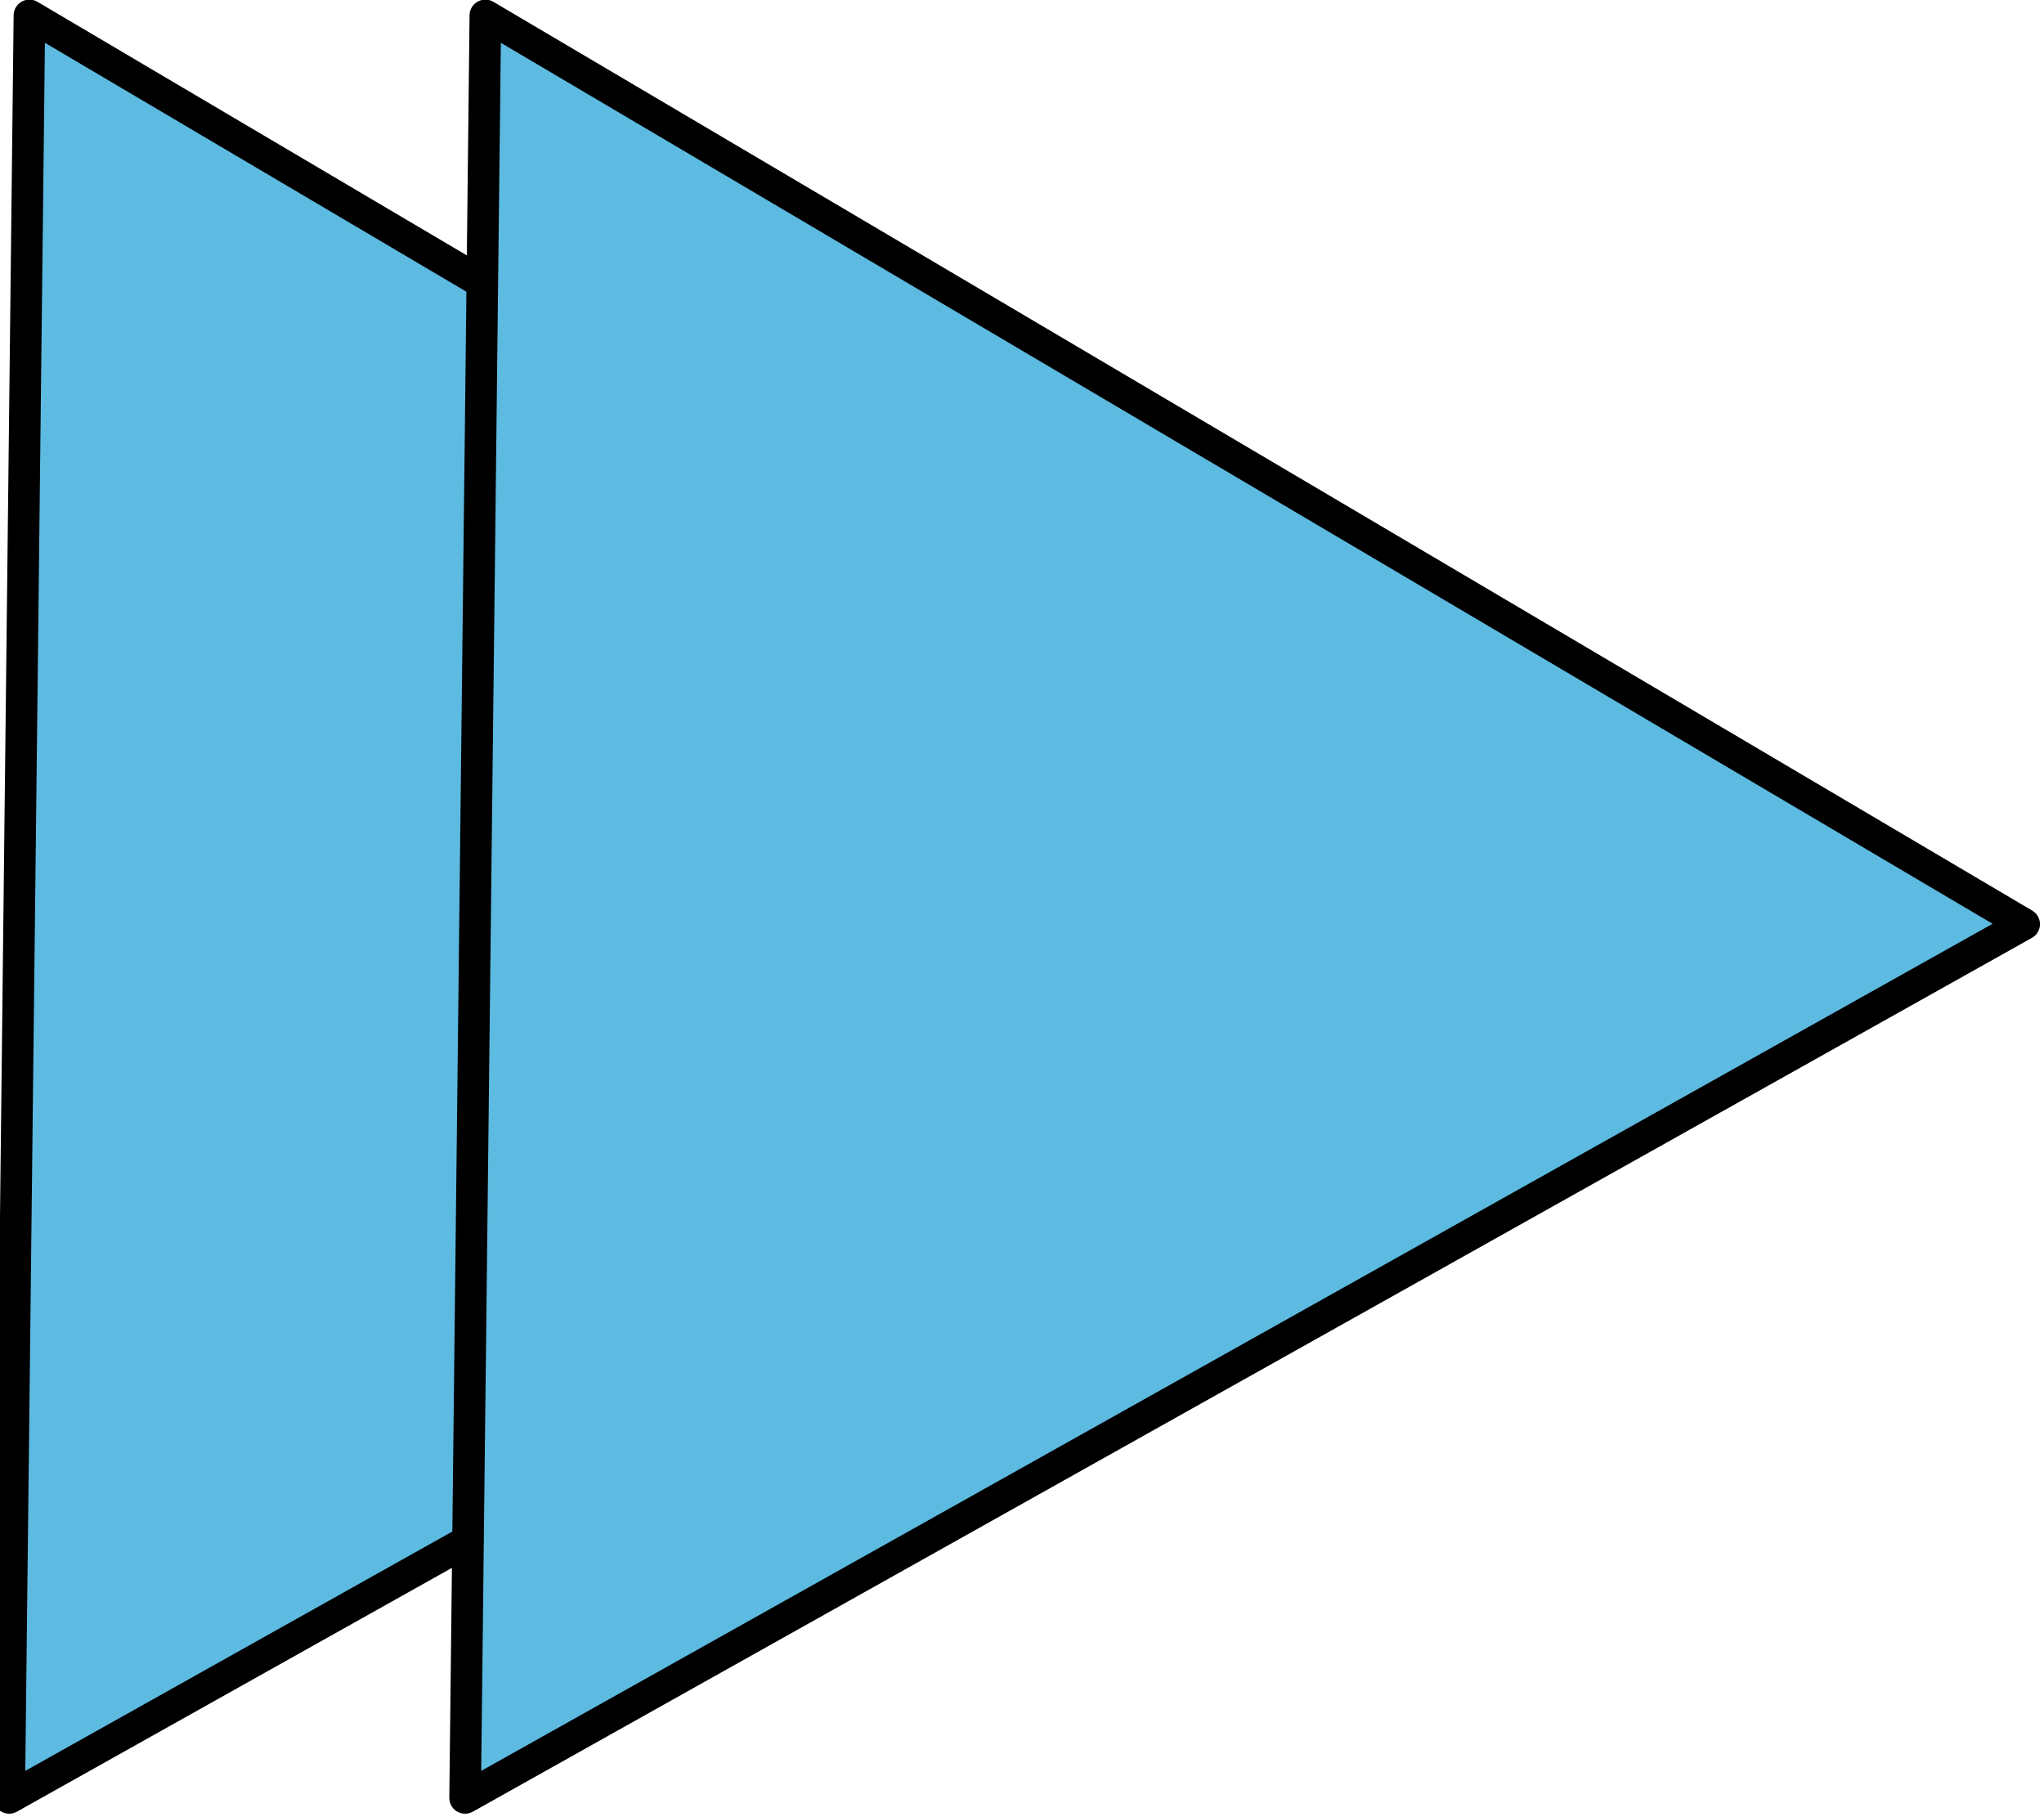 <?xml version="1.0" encoding="UTF-8" standalone="no"?>
<!-- Created with Inkscape (http://www.inkscape.org/) -->

<svg
   width="129.668mm"
   height="115.258mm"
   viewBox="0 0 129.668 115.258"
   version="1.1"
   id="svg5"
   inkscape:version="1.1.2 (08b2f3d93c, 2022-04-05)"
   sodipodi:docname="double-arrow.svg"
   xmlns:inkscape="http://www.inkscape.org/namespaces/inkscape"
   xmlns:sodipodi="http://sodipodi.sourceforge.net/DTD/sodipodi-0.dtd"
   xmlns="http://www.w3.org/2000/svg"
   xmlns:svg="http://www.w3.org/2000/svg">
  <sodipodi:namedview
     id="namedview7"
     pagecolor="#ffffff"
     bordercolor="#666666"
     borderopacity="1.0"
     inkscape:pageshadow="2"
     inkscape:pageopacity="0.0"
     inkscape:pagecheckerboard="0"
     inkscape:document-units="mm"
     showgrid="false"
     inkscape:zoom="0.58618126"
     inkscape:cx="126.24082"
     inkscape:cy="169.74272"
     inkscape:window-width="1535"
     inkscape:window-height="818"
     inkscape:window-x="65"
     inkscape:window-y="24"
     inkscape:window-maximized="0"
     inkscape:current-layer="layer1"
     fit-margin-top="0"
     fit-margin-left="0"
     fit-margin-right="0"
     fit-margin-bottom="0" />
  <defs
     id="defs2">
    <inkscape:perspective
       sodipodi:type="inkscape:persp3d"
       inkscape:vp_x="0 : -33.242466 : 1"
       inkscape:vp_y="0 : 999.99997 : 0"
       inkscape:vp_z="210 : -33.242466 : 1"
       inkscape:persp3d-origin="105 : -82.742465 : 1"
       id="perspective997" />
  </defs>
  <g
     inkscape:label="Calque 1"
     inkscape:groupmode="layer"
     id="layer1"
     transform="translate(-42.105,-98.171)">
    <path
       sodipodi:type="star"
       style="fill:#5dbae0;fill-opacity:1;stroke:#000000;stroke-width:7.005;stroke-linecap:round;stroke-linejoin:round"
       id="path1035"
       inkscape:flatsided="false"
       sodipodi:sides="3"
       sodipodi:cx="252.32782"
       sodipodi:cy="787.40654"
       sodipodi:r1="229.06558"
       sodipodi:r2="114.53279"
       sodipodi:arg1="2.6293152"
       sodipodi:arg2="3.6765128"
       inkscape:rounded="0"
       inkscape:randomized="0"
       d="m 52.667,899.686 101.127,-170.665 101.127,-170.665 97.237,172.911 97.237,172.911 -198.364,-2.246 z"
       transform="matrix(0,0.285,-0.286,0,301.282,84.135)"
       inkscape:transform-center-x="2.340145"
       inkscape:transform-center-y="3.9773883" />
    <path
       sodipodi:type="star"
       style="fill:#5dbae0;fill-opacity:1;stroke:#000000;stroke-width:7.005;stroke-linecap:round;stroke-linejoin:round"
       id="path1542"
       inkscape:flatsided="false"
       sodipodi:sides="3"
       sodipodi:cx="252.32782"
       sodipodi:cy="787.40656"
       sodipodi:r1="229.06558"
       sodipodi:r2="114.53279"
       sodipodi:arg1="2.6293152"
       sodipodi:arg2="3.6765128"
       inkscape:rounded="0"
       inkscape:randomized="0"
       d="m 52.667,899.686 101.127,-170.665 101.127,-170.665 97.237,172.911 97.237,172.911 -198.364,-2.246 z"
       transform="matrix(0,0.285,-0.286,0,330.205,84.135)"
       inkscape:transform-center-x="2.340145"
       inkscape:transform-center-y="3.9773883" />
  </g>
</svg>

